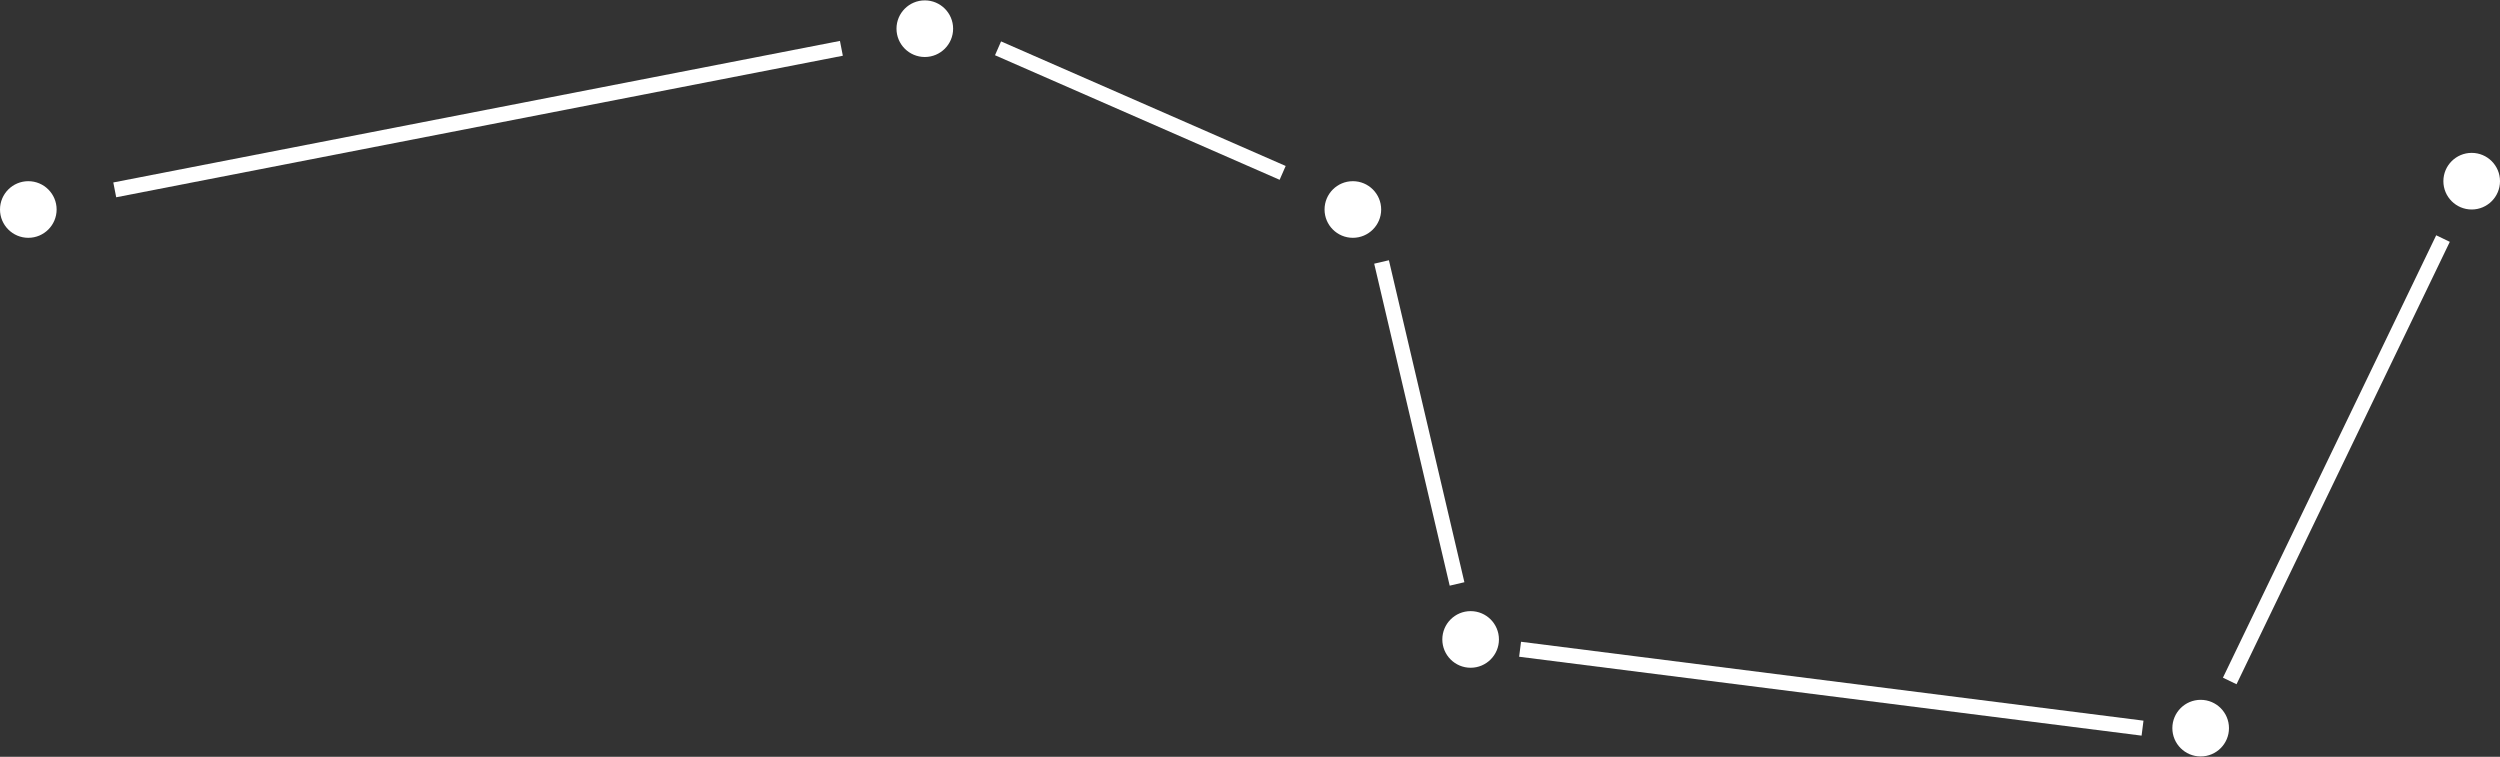 <?xml version="1.0" encoding="utf-8"?>
<!-- Generator: Adobe Illustrator 18.0.0, SVG Export Plug-In . SVG Version: 6.00 Build 0)  -->
<!DOCTYPE svg PUBLIC "-//W3C//DTD SVG 1.1//EN" "http://www.w3.org/Graphics/SVG/1.1/DTD/svg11.dtd">
<svg version="1.1" id="Layer_1" xmlns="http://www.w3.org/2000/svg" xmlns:xlink="http://www.w3.org/1999/xlink" x="0px" y="0px"
	 viewBox="1053.4 -634.7 662.3 200.5" enable-background="new 1053.4 -634.7 662.3 200.5" xml:space="preserve">
<rect x="1053.4" y="-634.7" width="662.3" height="200.5" fill="#333333" stroke="none"/>
<circle fill="#FFFFFF" cx="1060.9" cy="-579.2" r="7.5"/>
<circle fill="#FFFFFF" cx="1708.2" cy="-586.7" r="7.5"/>
<circle fill="#FFFFFF" cx="1636.4" cy="-441.8" r="7.5"/>
<circle fill="#FFFFFF" cx="1443" cy="-465.3" r="7.5"/>
<circle fill="#FFFFFF" cx="1411.8" cy="-579.2" r="7.5"/>
<circle fill="#FFFFFF" cx="1298.4" cy="-627.1" r="7.5"/>
<line fill="none" stroke="#FFFFFF" stroke-width="4" stroke-miterlimit="10" x1="1083.8" y1="-584.4" x2="1276.3" y2="-621.9"/>
<line fill="none" stroke="#FFFFFF" stroke-width="4" stroke-miterlimit="10" x1="1317.8" y1="-621.9" x2="1393.2" y2="-588.9"/>
<line fill="none" stroke="#FFFFFF" stroke-width="4" stroke-miterlimit="10" x1="1419.4" y1="-565.3" x2="1439.4" y2="-480"/>
<line fill="none" stroke="#FFFFFF" stroke-width="4" stroke-miterlimit="10" x1="1456.1" y1="-462.7" x2="1621" y2="-441.8"/>
<line fill="none" stroke="#FFFFFF" stroke-width="4" stroke-miterlimit="10" x1="1644.1" y1="-454.3" x2="1700.6" y2="-571.5"/>
</svg>
